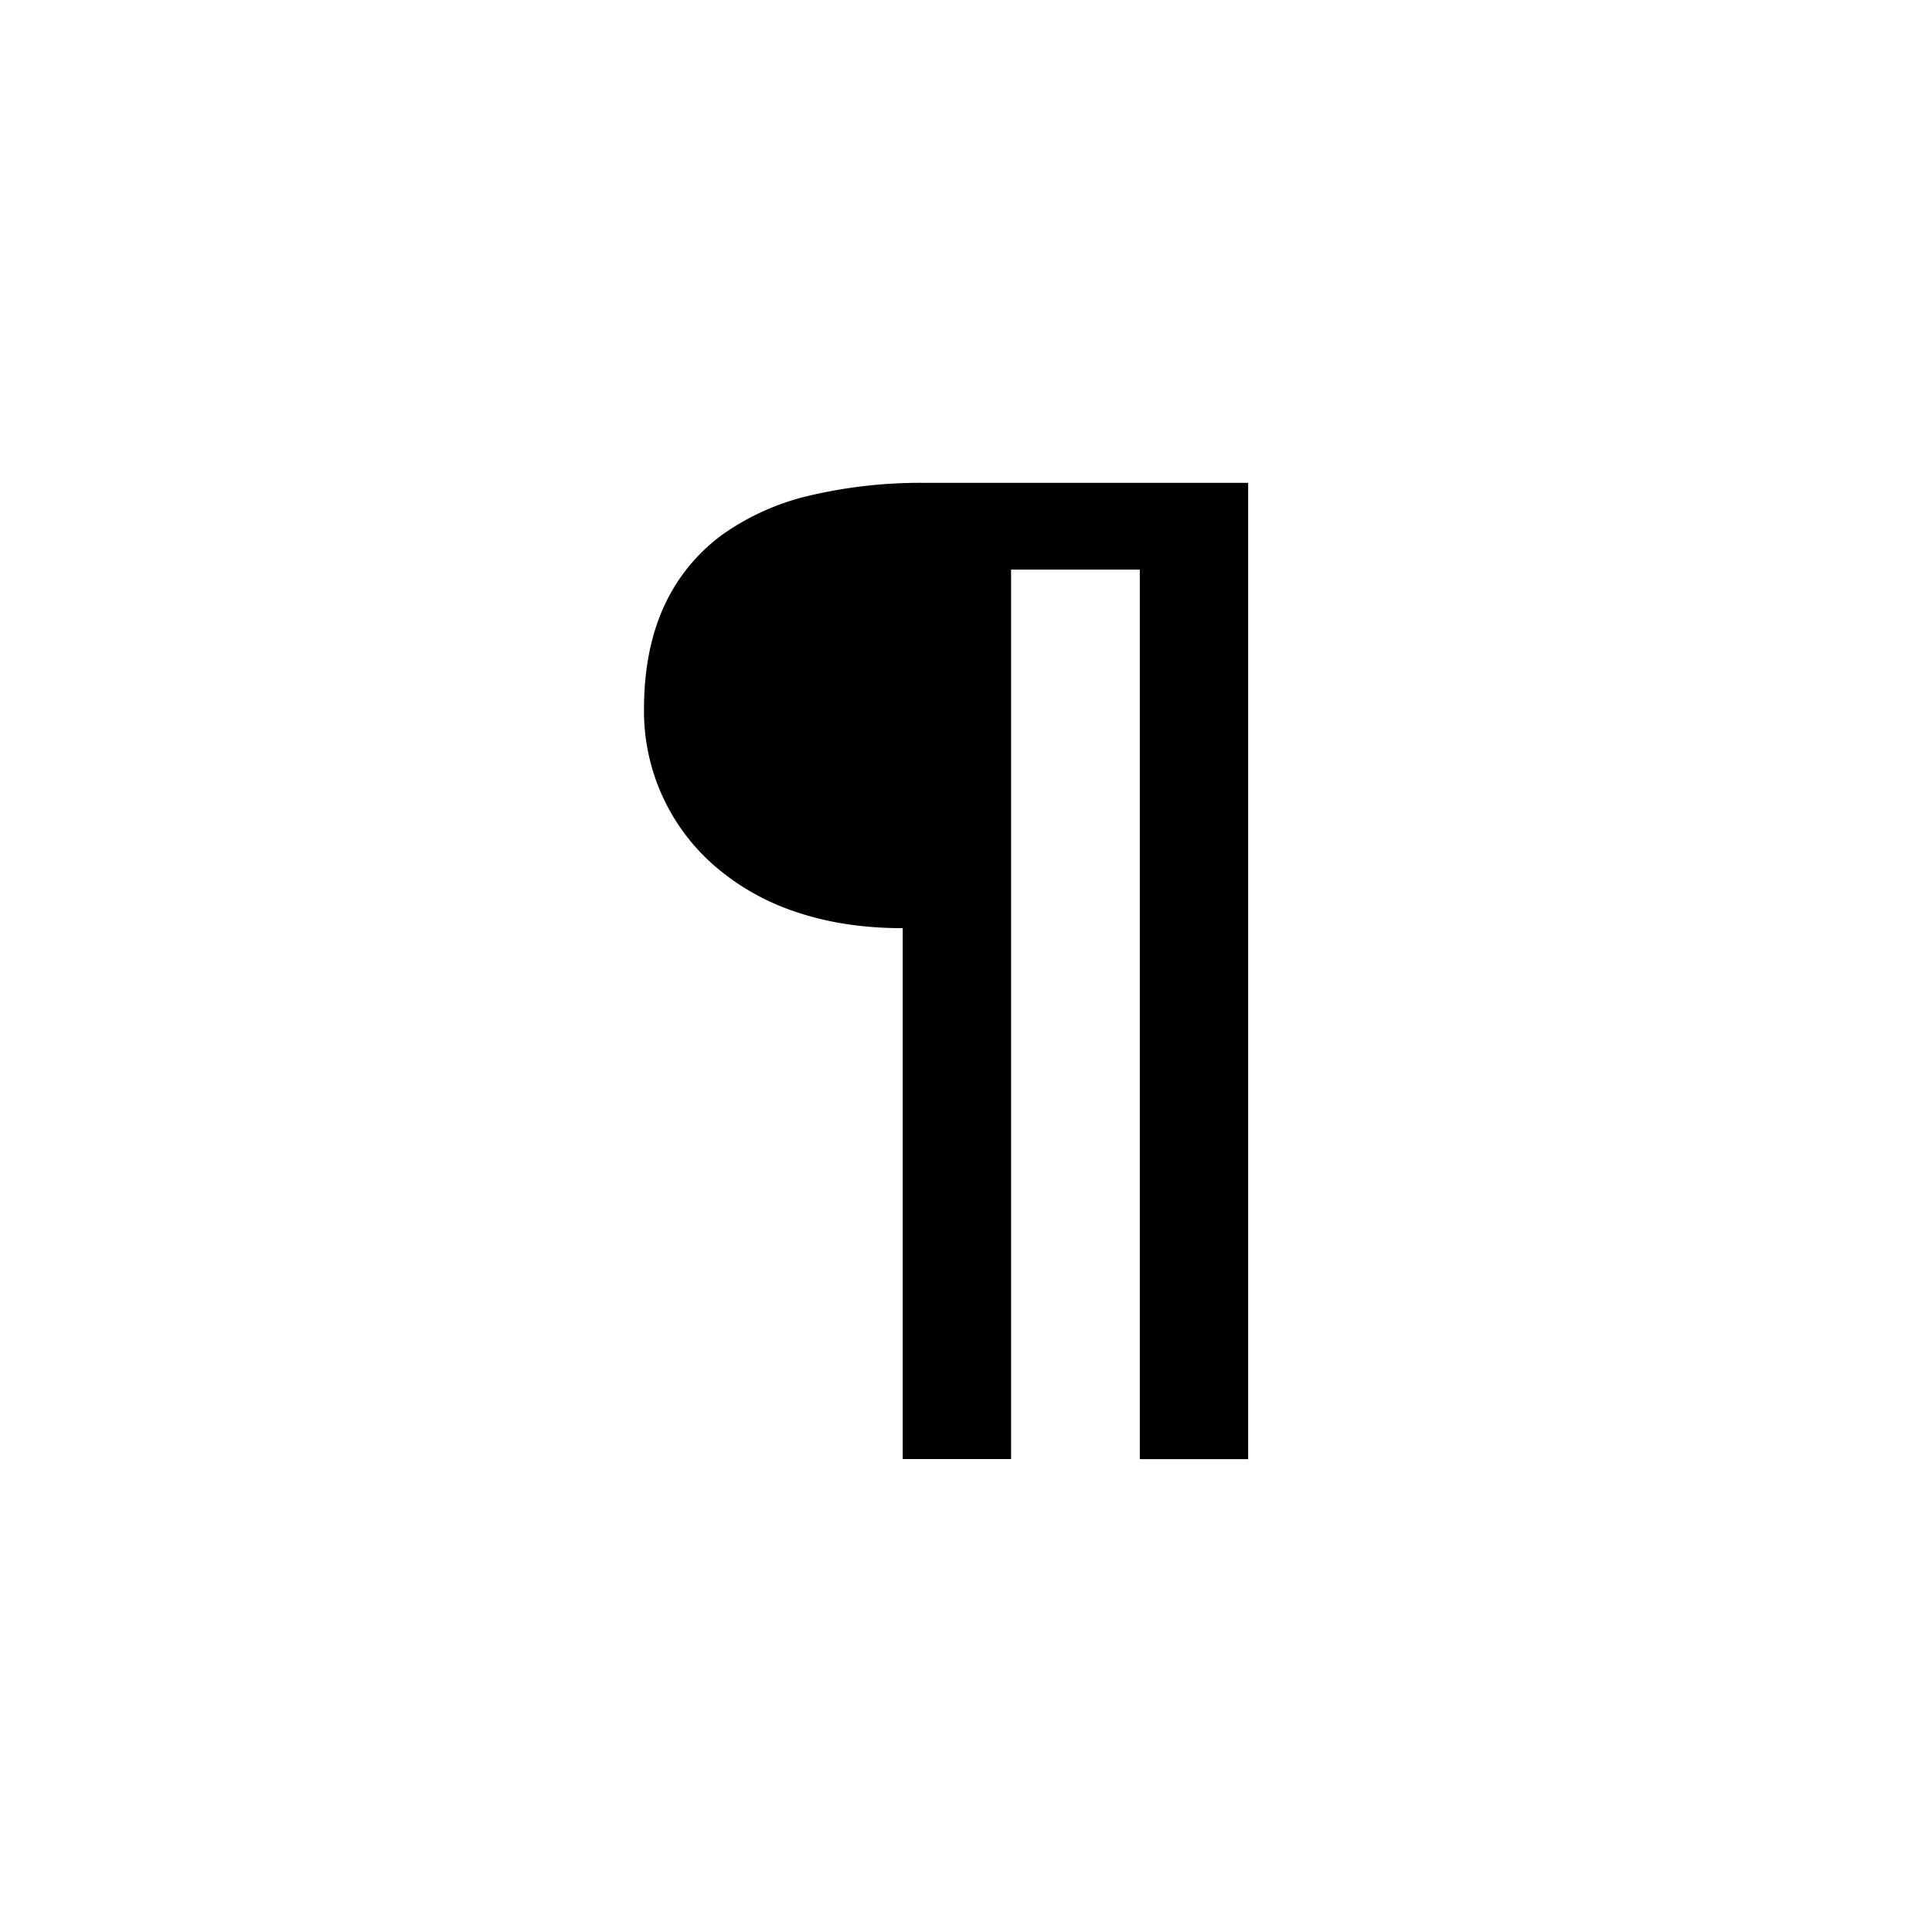 <svg id="communication--text--styling--paragraph" xmlns="http://www.w3.org/2000/svg" viewBox="0 0 24 24"><path  d="M11.214 18.125h1.346V7.076h1.599v11.05h1.346V5.998h-4.021a6.02 6.02 0 00-1.421.157 3.07 3.07 0 00-1.1.494 2.276 2.276 0 00-.71.874C8.086 7.884 8 8.312 8 8.81a2.545 2.545 0 00.882 1.951 2.96 2.96 0 001.009.568c.394.134.835.201 1.323.201v6.595z"/></svg>